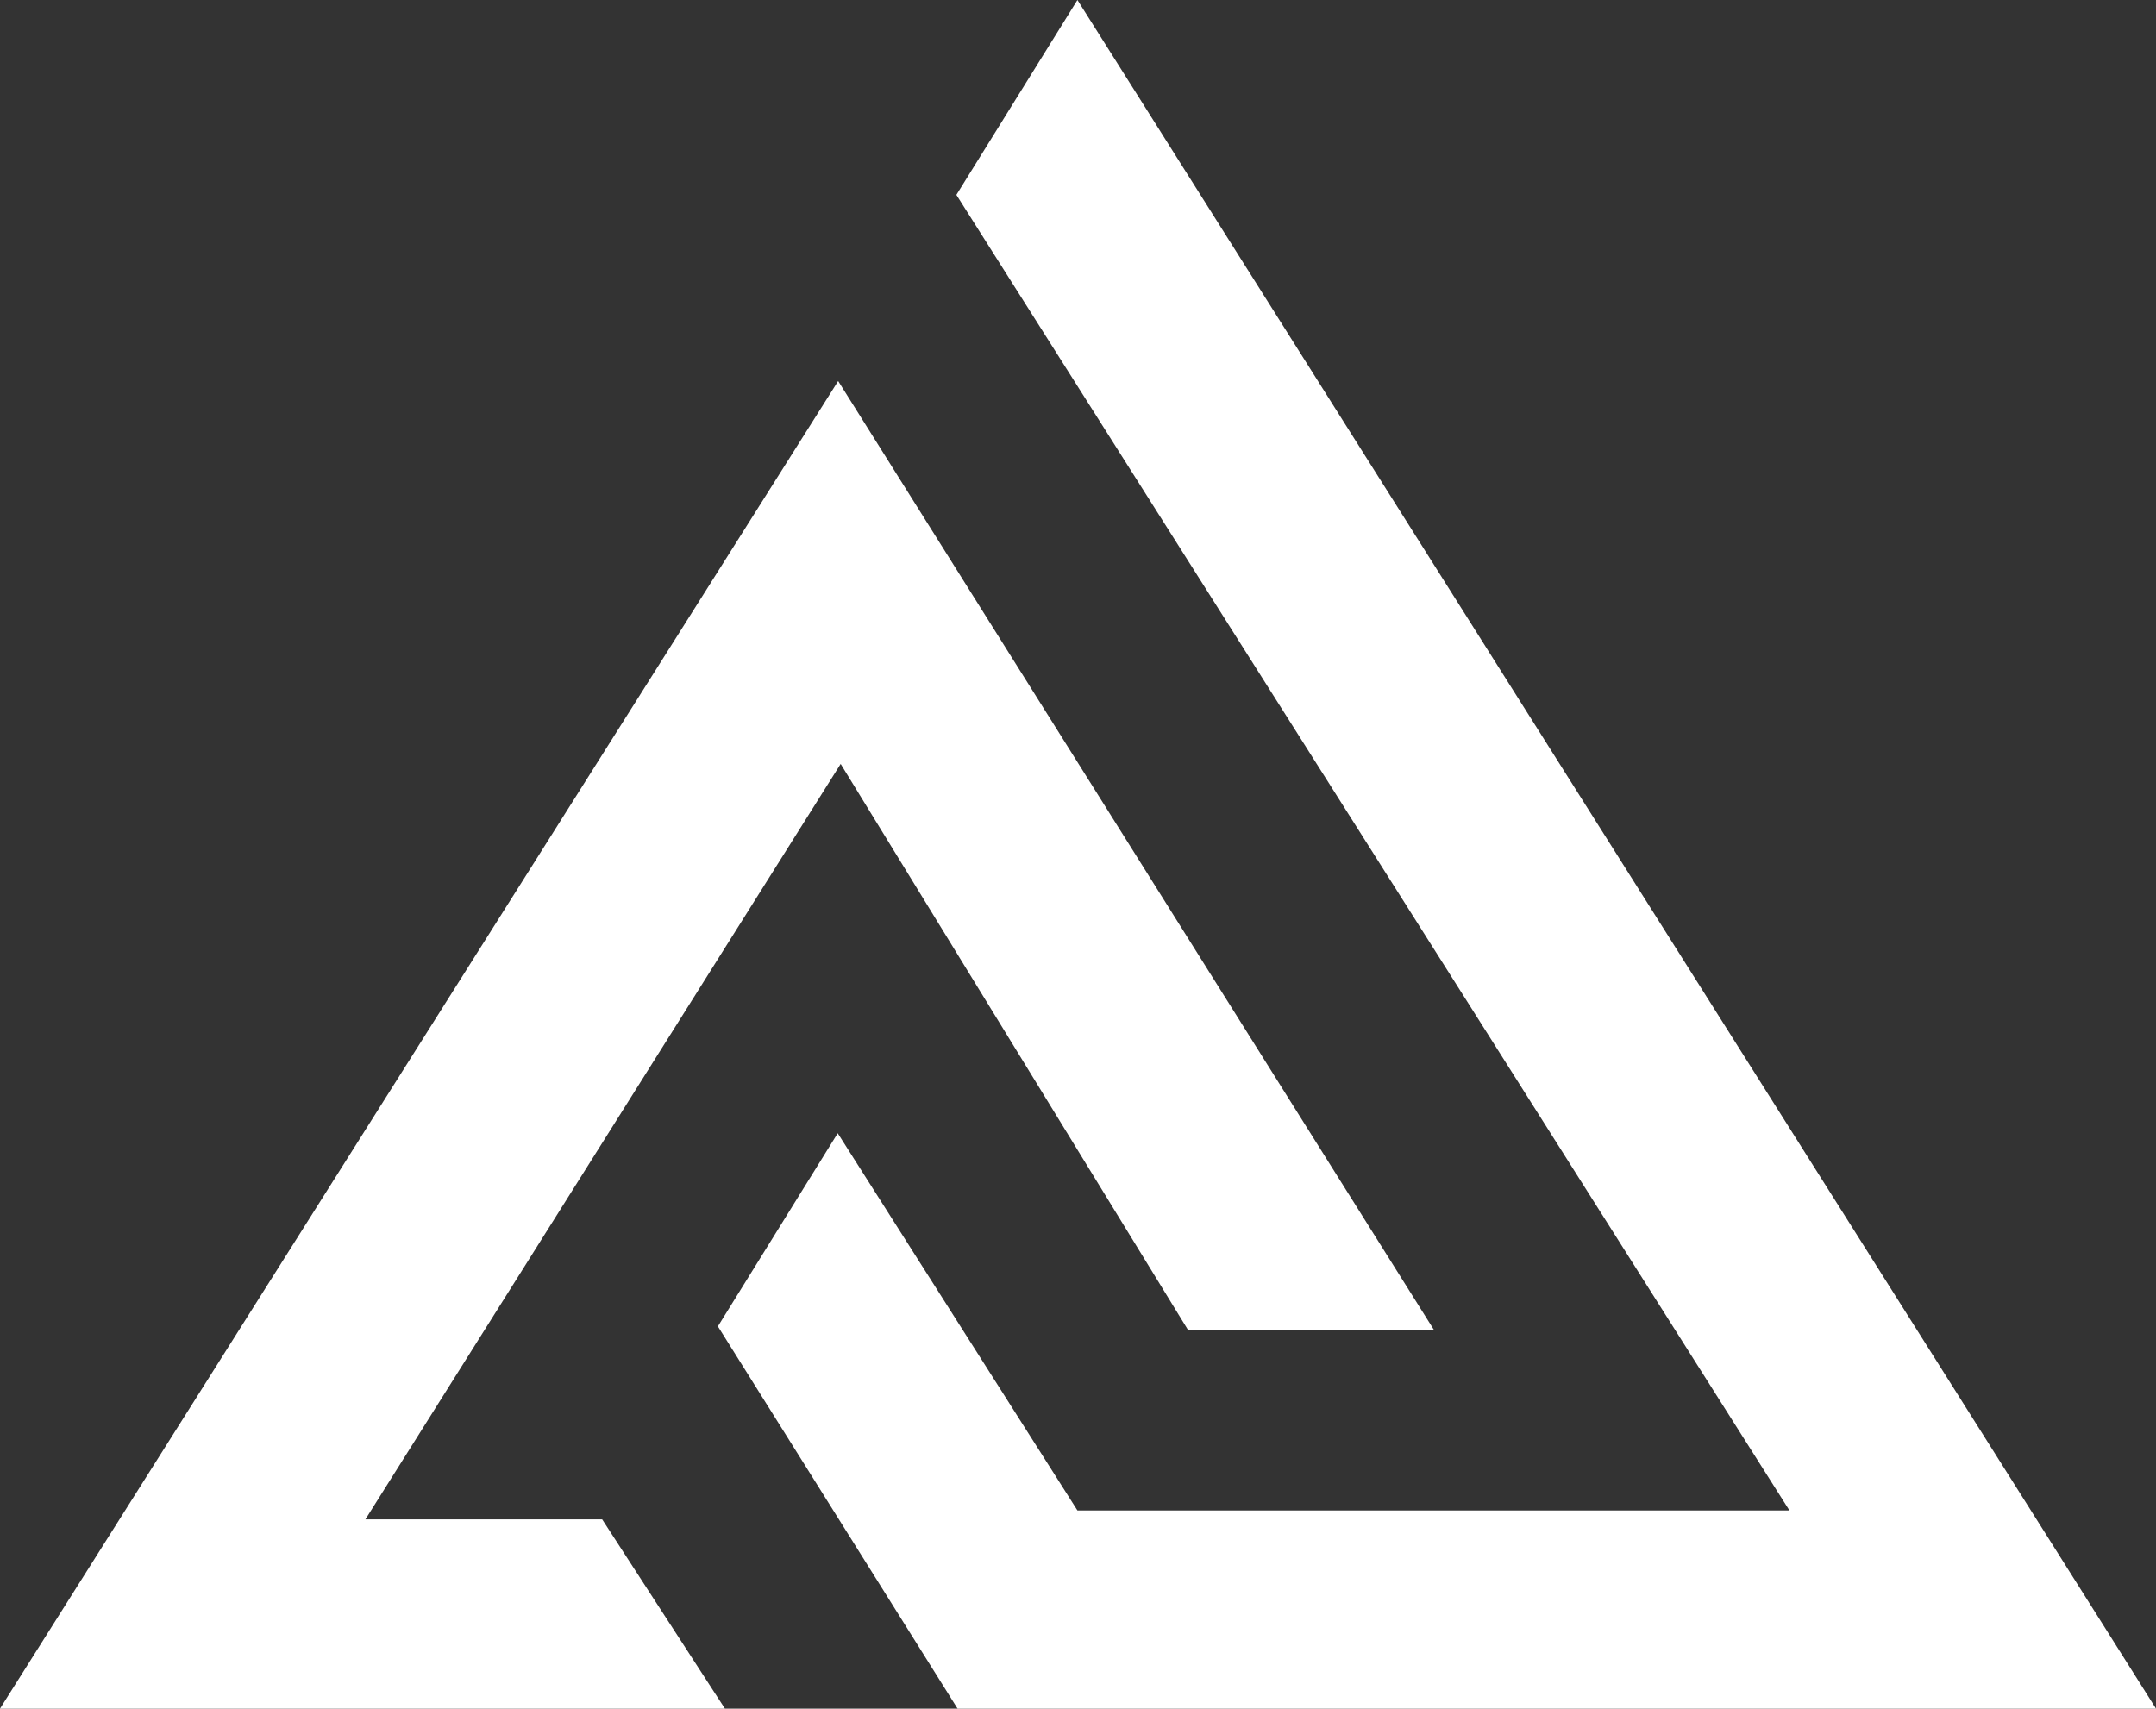 <?xml version="1.0" encoding="UTF-8"?>
<svg id="Layer_2" data-name="Layer 2" xmlns="http://www.w3.org/2000/svg" viewBox="0 0 967.98 767.25">
  <rect x="0" y="0" width="967.98" height="767.25" fill="#333333" stroke="none"/>
  <defs>
    <style>
      .cls-1 {
        fill: #fff;
      }
    </style>
  </defs>
  <g id="Layer_1-2" data-name="Layer 1">
    <g>
      <polygon class="cls-1" points="483.73 0 429.39 87.5 803.4 678.25 483.73 678.25 376.11 508.86 322.31 595.59 429.92 767.25 967.98 767.25 483.73 0"/>
      <polygon class="cls-1" points="164.06 682.25 377.43 343.03 533.41 597.25 643.84 597.25 376.31 171.09 0 767.25 325.47 767.25 270.35 682.25 164.06 682.25"/>
    </g>
  </g>
</svg>